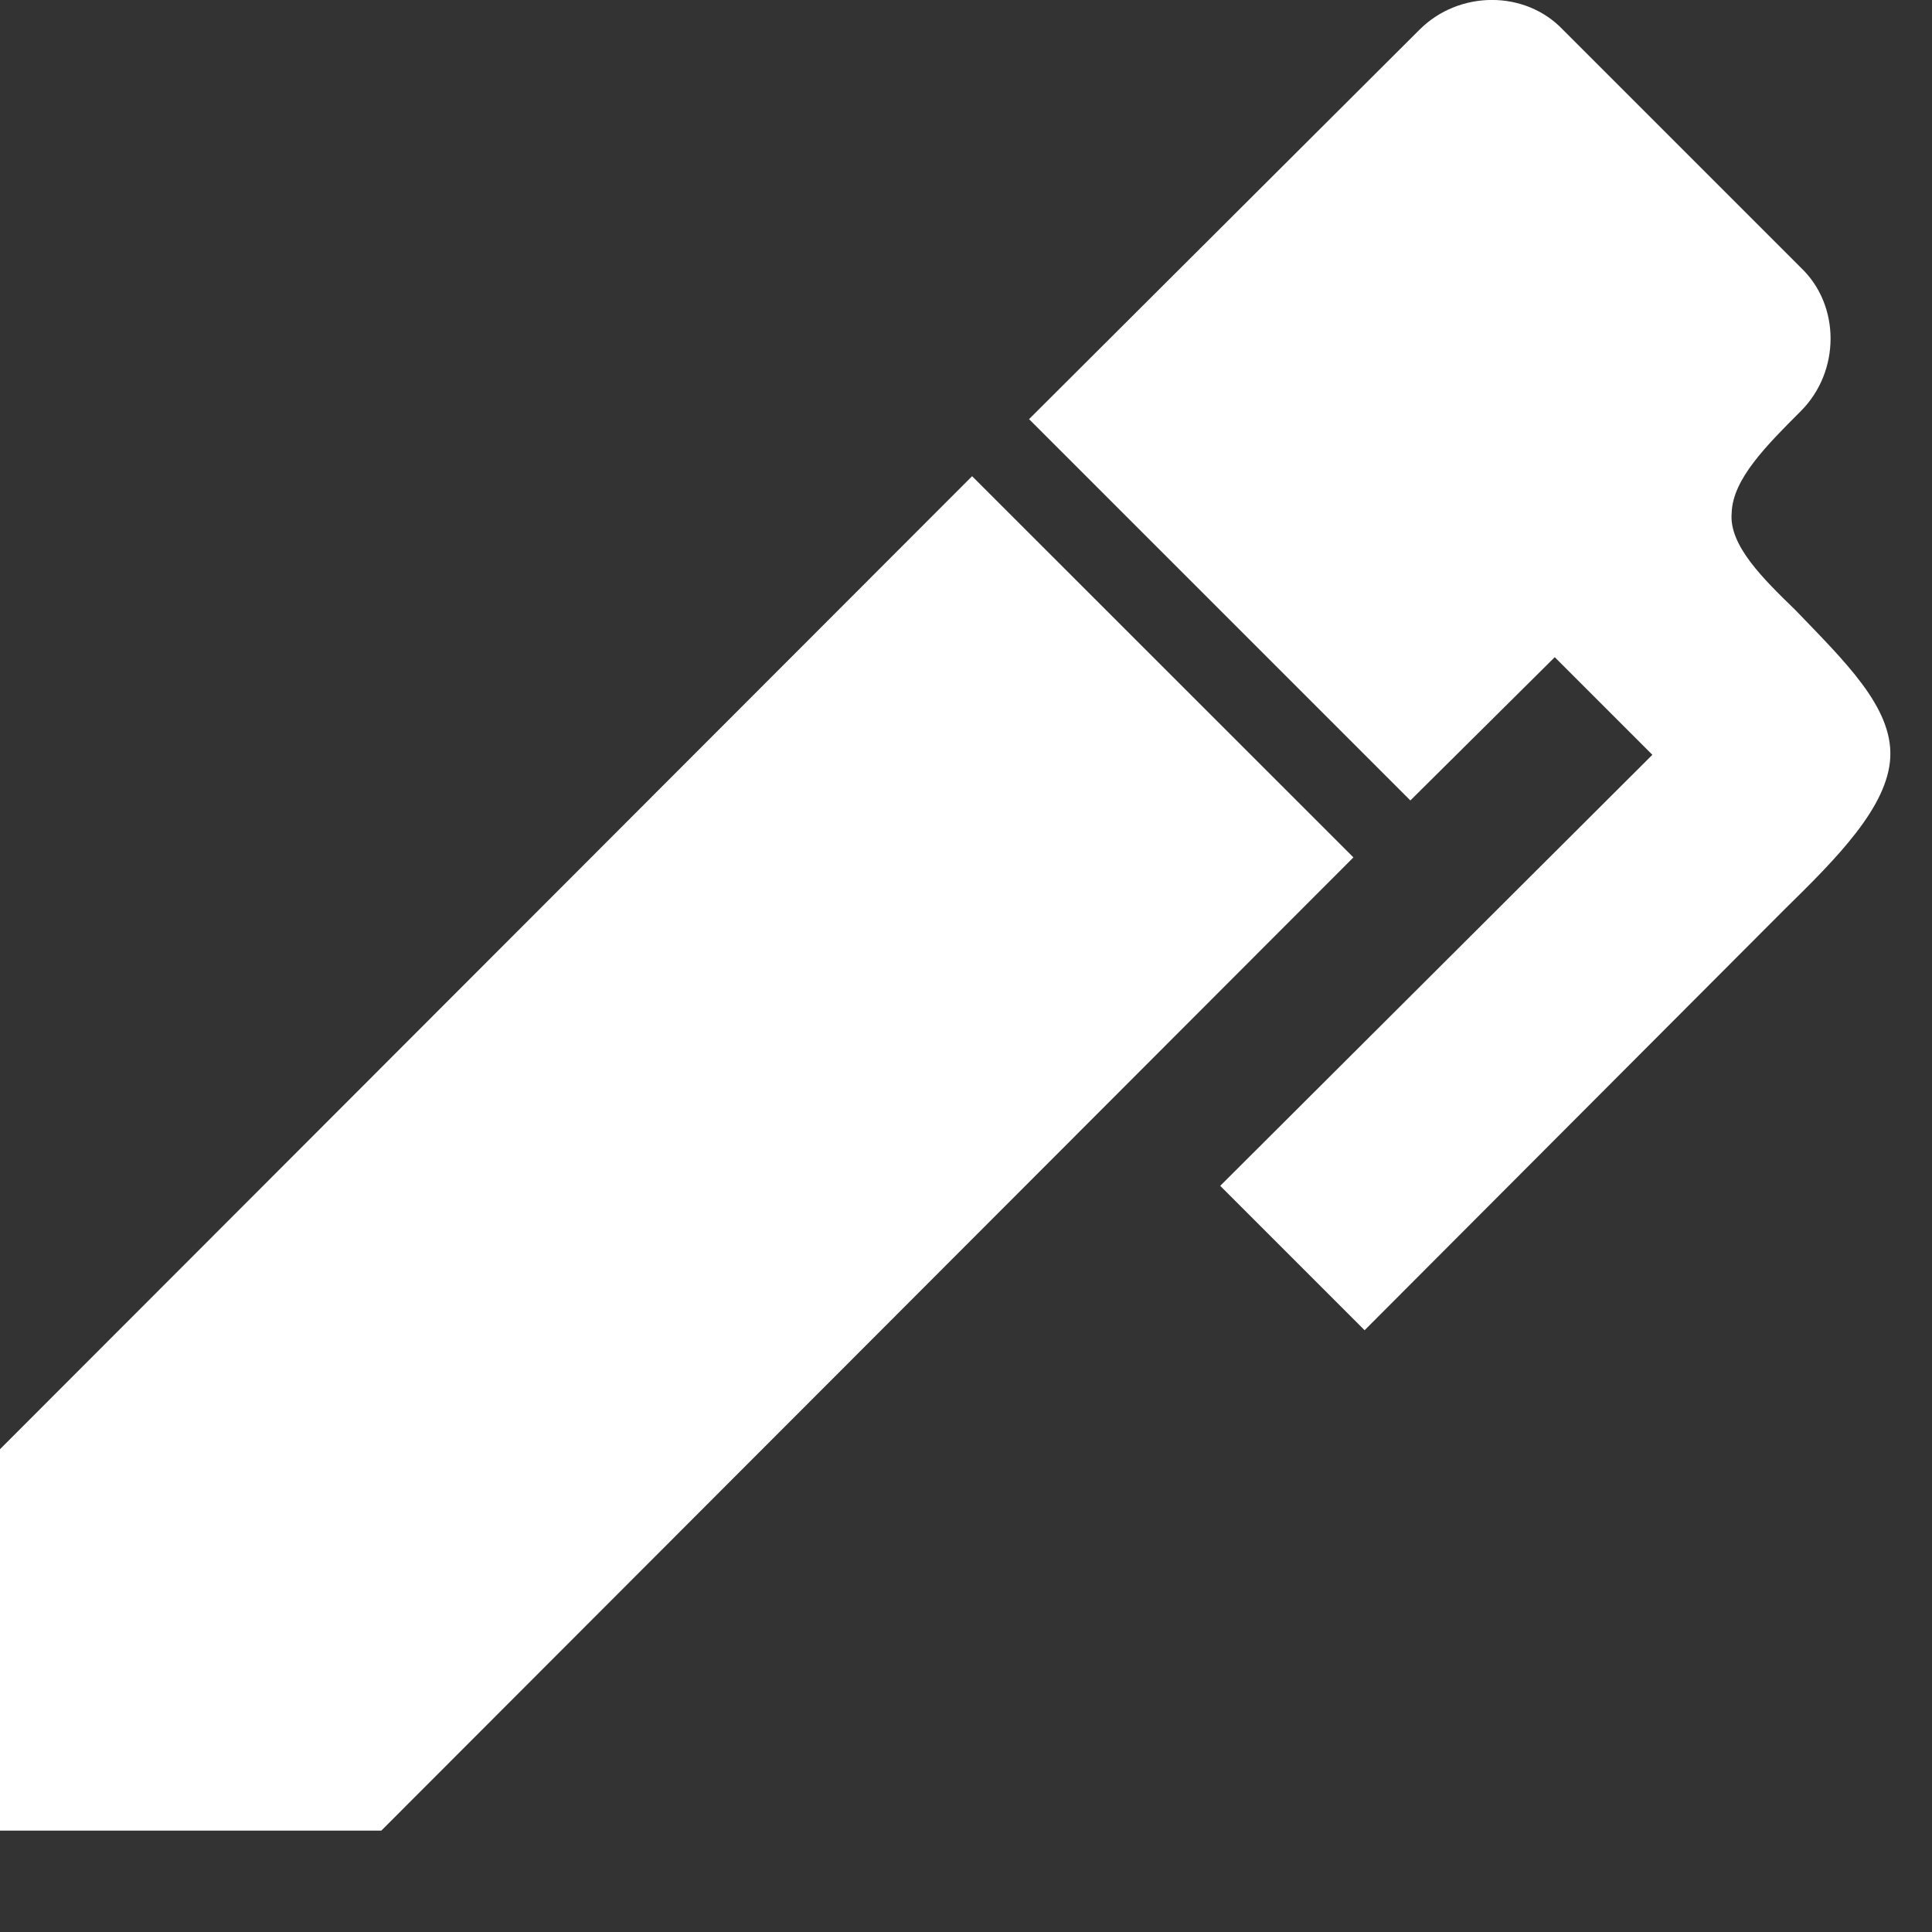 <svg width="19" height="19" viewBox="0 0 19 19" fill="none" xmlns="http://www.w3.org/2000/svg">
<rect x="0" y="0" width="19" height="19" fill="#333333" stroke="none"/>
<path d="M17.71 4.043C17.37 4.383 17.04 4.713 17.03 5.043C17 5.362 17.34 5.692 17.66 6.003C18.14 6.503 18.61 6.952 18.59 7.442C18.57 7.933 18.06 8.443 17.55 8.943L13.42 13.082L12 11.662L16.25 7.423L15.29 6.463L13.87 7.872L10.12 4.122L13.96 0.292C14.35 -0.098 15 -0.098 15.37 0.292L17.71 2.632C18.1 3.002 18.1 3.652 17.71 4.043ZM0 14.252L9.56 4.683L13.31 8.432L3.75 18.003H0V14.252Z" fill="white"/>
</svg>
